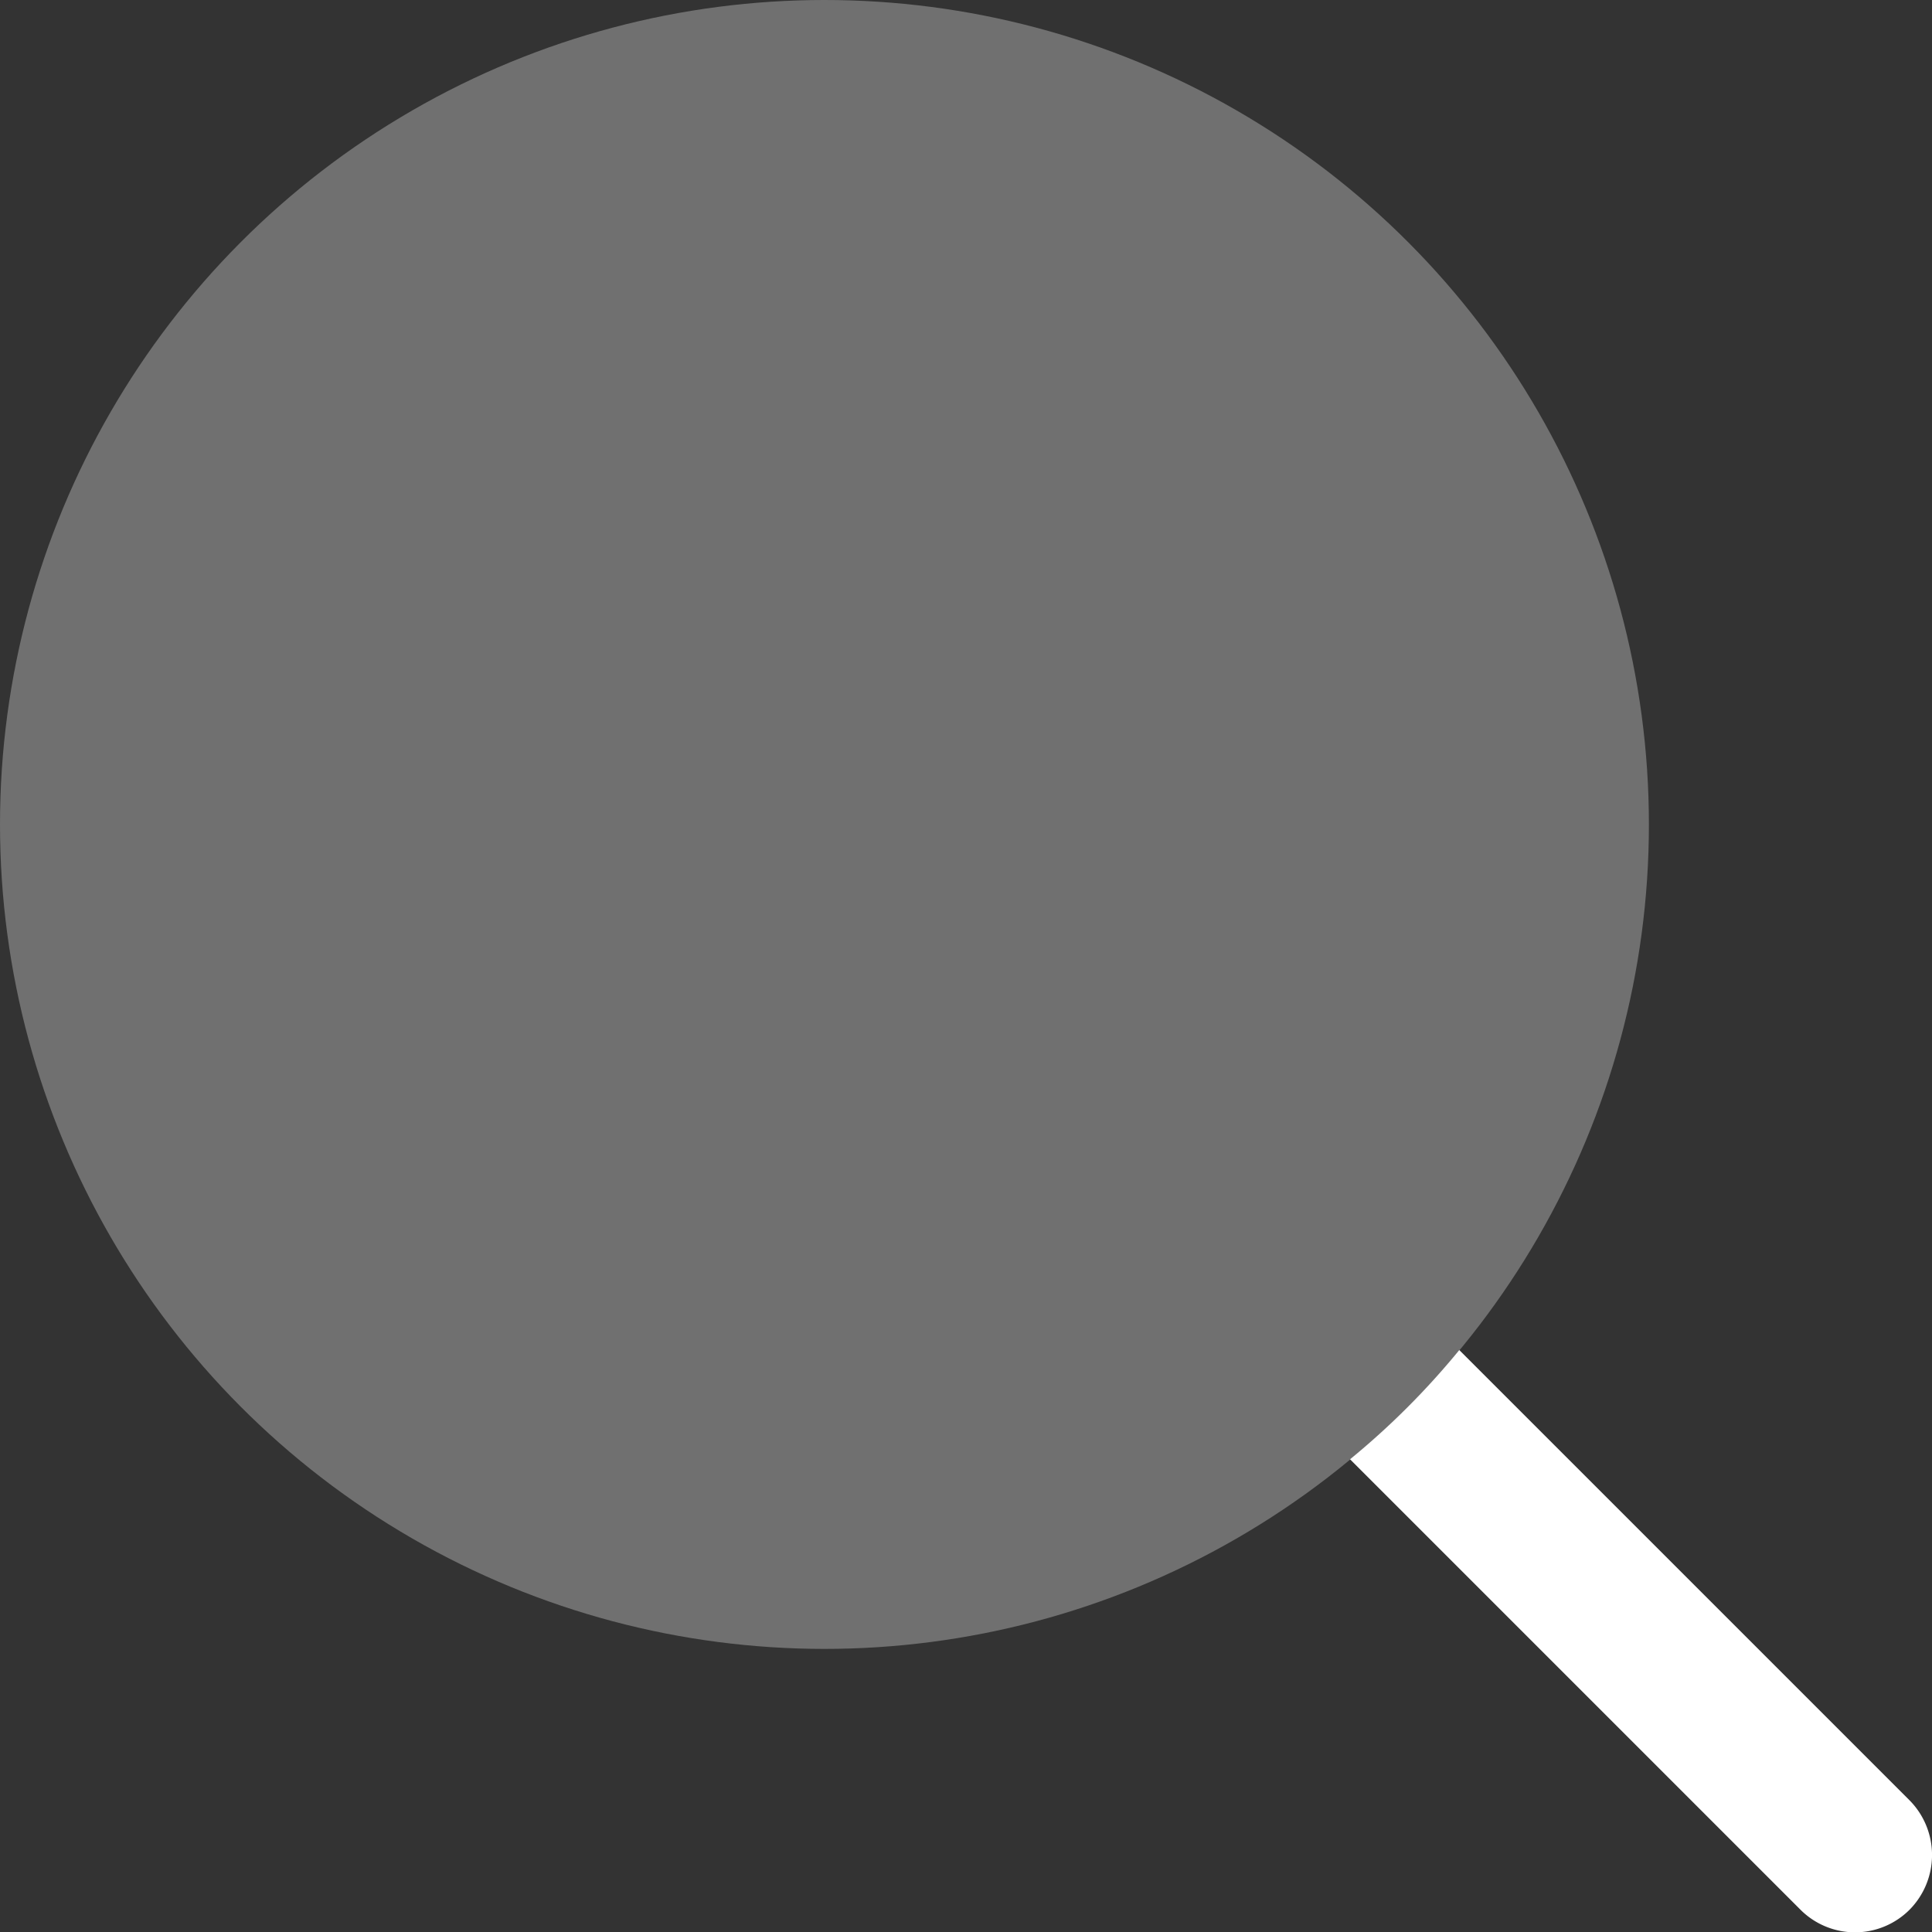<svg xmlns="http://www.w3.org/2000/svg" width="18.747" height="18.75" viewBox="0 0 18.747 18.75">
  <rect x="0" y="0" width="18.747" height="18.75" fill="#333333" stroke="none"/>
  <g id="Group_74004" data-name="Group 74004" transform="translate(-958 -203)">
    <path id="Path_4791" data-name="Path 4791" d="M589.53,313.53a.748.748,0,0,1-1.06,0l-4.37-4.37a7.583,7.583,0,0,0,1.06-1.06l4.37,4.37A.755.755,0,0,1,589.53,313.53Z" transform="translate(387 -92)" fill="#fff"/>
    <circle id="Ellipse_11" data-name="Ellipse 11" cx="8" cy="8" r="8" transform="translate(958 203)" fill="#fff" opacity="0.3"/>
  </g>
</svg>
